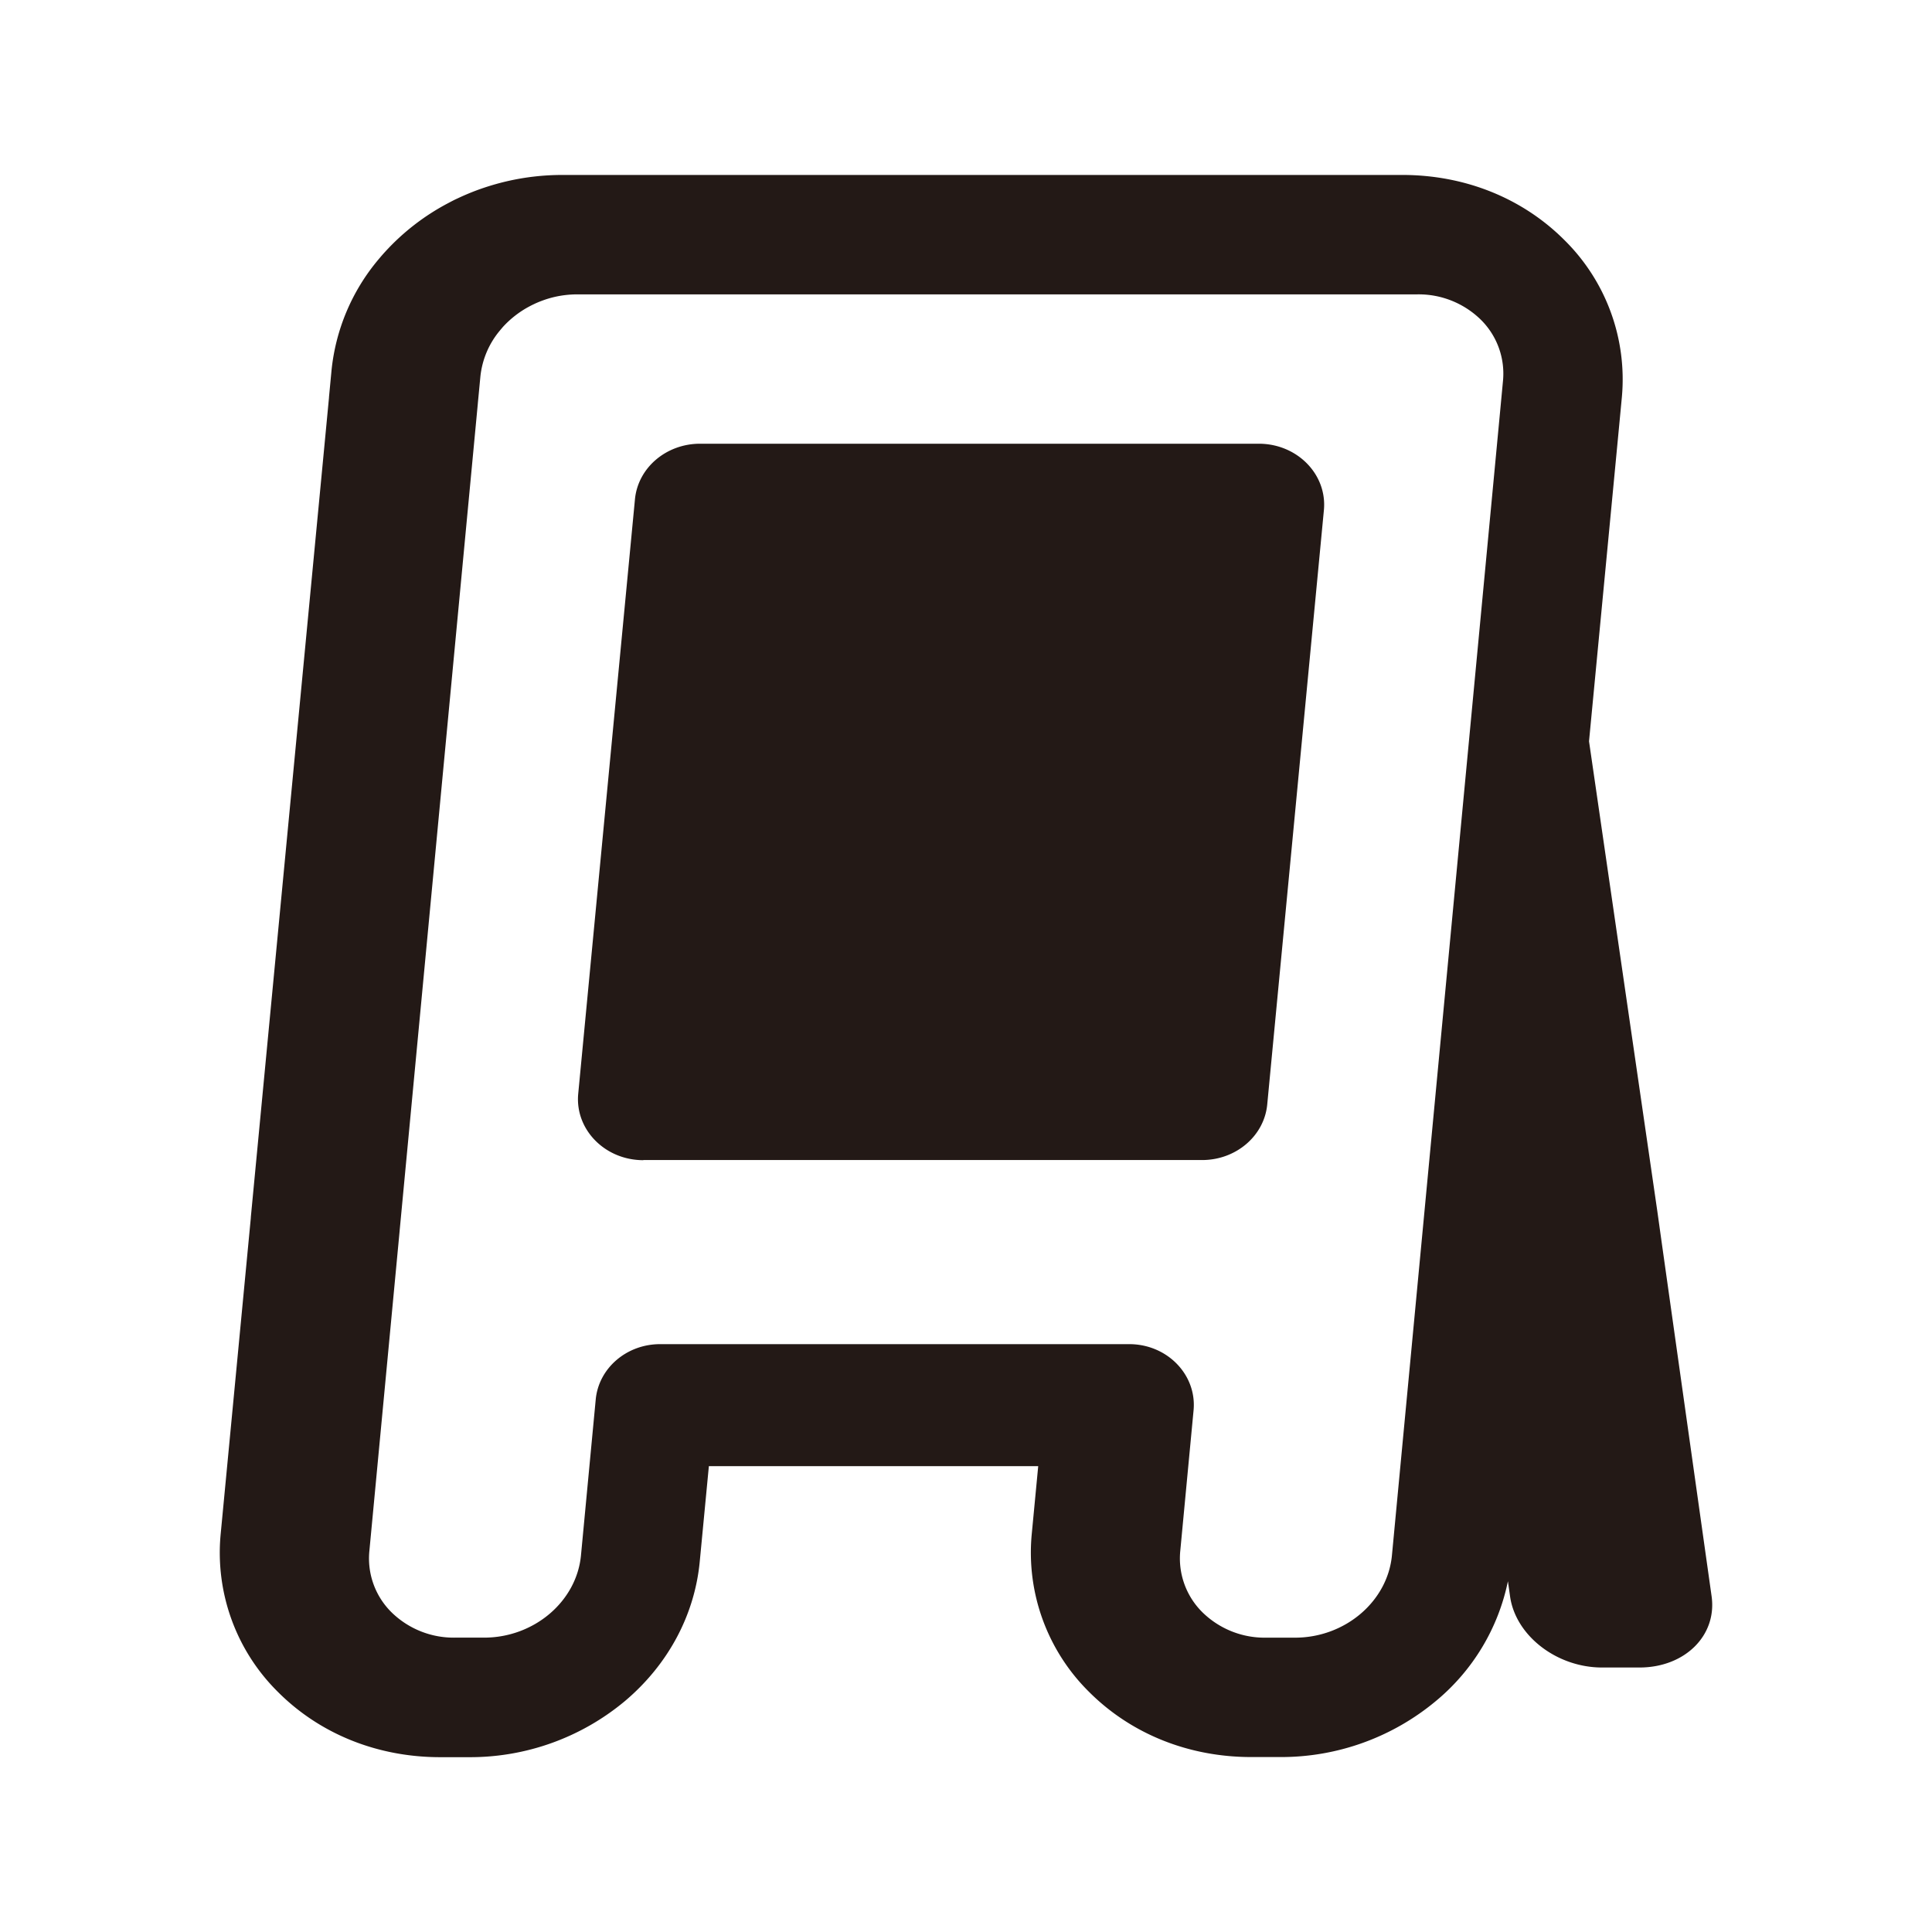<svg id="レイヤー_2" data-name="レイヤー 2" xmlns="http://www.w3.org/2000/svg" viewBox="0 0 591.02 591.02"><defs><style>.cls-1{fill:#231916;fill-rule:evenodd;}</style></defs><g id="Fill-3"><path id="path-1" class="cls-1" d="M429,53.52c19.13,0,36.75,7.08,49.59,19.94a59.84,59.84,0,0,1,17.56,48h0l-.83,8.76-9.22,96.55L507,370.57l1.39,9.94,15.21,107.82c1.68,12-8.2,21.78-22.07,21.78H490.09c-13.87,0-26.47-9.75-28.15-21.78h0l-.65-4.62a64.39,64.39,0,0,1-22.06,36.67,73.86,73.86,0,0,1-47.61,17.12h-8.87c-19.14,0-36.75-7.08-49.59-19.93a59.89,59.89,0,0,1-17.56-48.05h0l2-21H216.85l-2.79,29.18c-1.56,16.4-9.71,31.57-22.94,42.72a73.88,73.88,0,0,1-47.61,17.12h-8.87c-19.14,0-36.75-7.08-49.59-19.93a59.9,59.9,0,0,1-17.57-48.05h0l9.25-97h0l0-.2,23.91-250.7s0-.1,0-.16h0l.77-8.13a62.5,62.5,0,0,1,14.43-34.08c.65-.78,1.33-1.56,2-2.29a70.68,70.68,0,0,1,19.24-14.85c.93-.49,1.88-1,2.8-1.41,1.92-.91,3.9-1.75,5.87-2.49a77,77,0,0,1,9.36-2.81A75.38,75.38,0,0,1,172,53.52H429ZM196.8,354.87H367.74c10.36,0,19-7.37,19.92-17L405,156c1-10.89-8.18-20.26-19.92-20.26H214.16c-10.36,0-19,7.36-19.92,17l-8.2,85.9-9.16,96c-1,10.89,8.18,20.27,19.92,20.27ZM433.53,90.05a27.17,27.17,0,0,1,19.52,7.8,23.18,23.18,0,0,1,6.72,18.77l-.83,8.83L434.19,387.17l-8.38,88.61c-1.33,14.13-14.35,25.2-29.64,25.2H387.3a27.15,27.15,0,0,1-19.51-7.81,23.17,23.17,0,0,1-6.73-18.77l4.07-43c1-10.86-8.08-20.21-19.69-20.21H201.93c-10.24,0-18.78,7.34-19.69,16.92l-4.51,47.66c-1.33,14.13-14.35,25.2-29.64,25.2h-8.86a27.17,27.17,0,0,1-19.52-7.81A23.16,23.16,0,0,1,113,474.4l9.26-97.92v-.06L146.17,123.5v-.06l.78-8.2a26.09,26.09,0,0,1,6-14.16c.26-.32.55-.65.84-1A30.14,30.14,0,0,1,162,93.71c.39-.21.79-.41,1.19-.6.8-.39,1.64-.75,2.48-1.06a30.51,30.51,0,0,1,3.92-1.2,31.25,31.25,0,0,1,7-.8Z"/></g></svg>